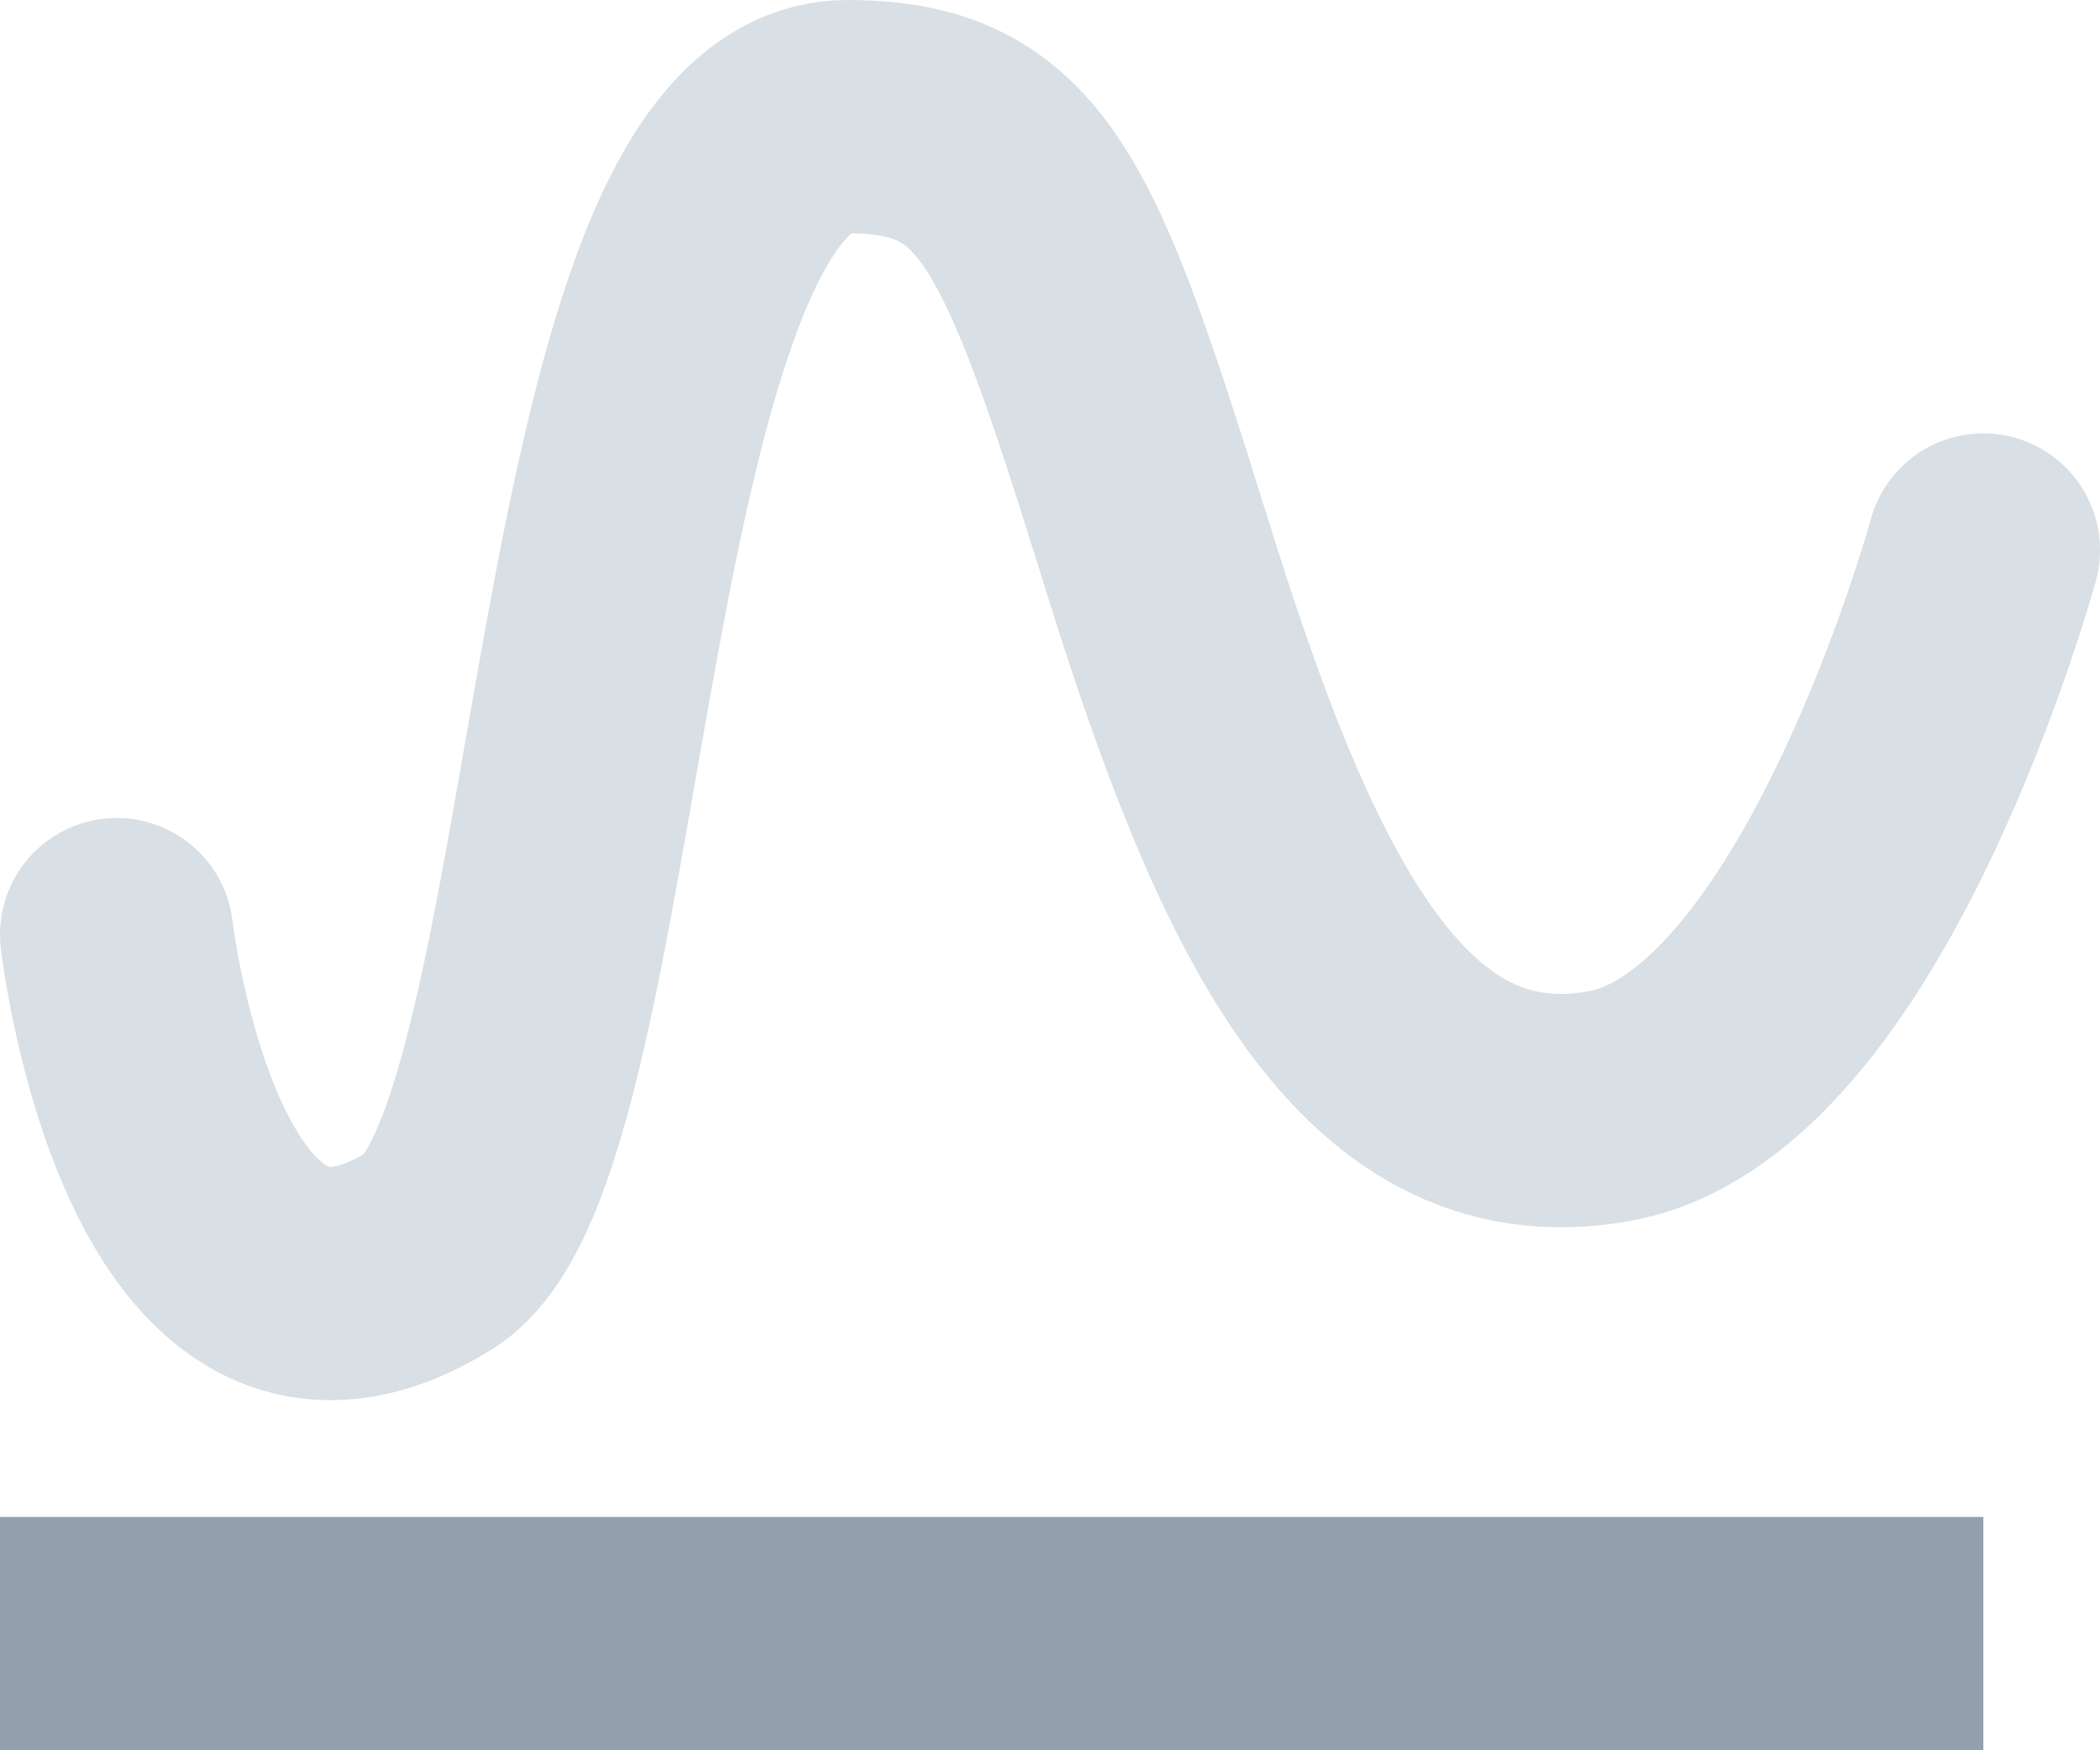 <?xml version="1.0" encoding="UTF-8" standalone="no"?>
<svg width="18px" height="15px" viewBox="0 0 18 15" version="1.1" xmlns="http://www.w3.org/2000/svg" xmlns:xlink="http://www.w3.org/1999/xlink" xmlns:sketch="http://www.bohemiancoding.com/sketch/ns">
    <!-- Generator: Sketch 3.4.2 (15857) - http://www.bohemiancoding.com/sketch -->
    <title>icon</title>
    <desc>Created with Sketch.</desc>
    <defs></defs>
    <g id="Page-1" stroke="none" stroke-width="1" fill="none" fill-rule="evenodd" sketch:type="MSPage">
        <g id="03-3--chart-type" sketch:type="MSArtboardGroup" transform="translate(-251, -477)">
            <g id="Toolbars" sketch:type="MSLayerGroup" transform="translate(243, 102)">
                <g id="attributes" transform="translate(0, 368)" sketch:type="MSShapeGroup">
                    <g id="top">
                        <g id="icon" transform="translate(8, 8)">
                            <rect id="Rectangle-159" fill="#94A1AD" x="0" y="12" width="17" height="2"></rect>
                            <path d="M1,7.01 C1,7.01 1.474,11.095 3.688,9.715 C5.138,8.812 4.951,9.73202137e-07 7.264,0 C8.677,-5.94613685e-07 9,0.808 9.904,3.714 C10.807,6.62 11.794,8.842 13.796,8.479 C15.797,8.117 17,3.714 17,3.714" id="Path-37" stroke="#D9E0E5" stroke-width="2" stroke-linecap="round"></path>
                        </g>
                    </g>
                </g>
            </g>
        </g>
    </g>
</svg>